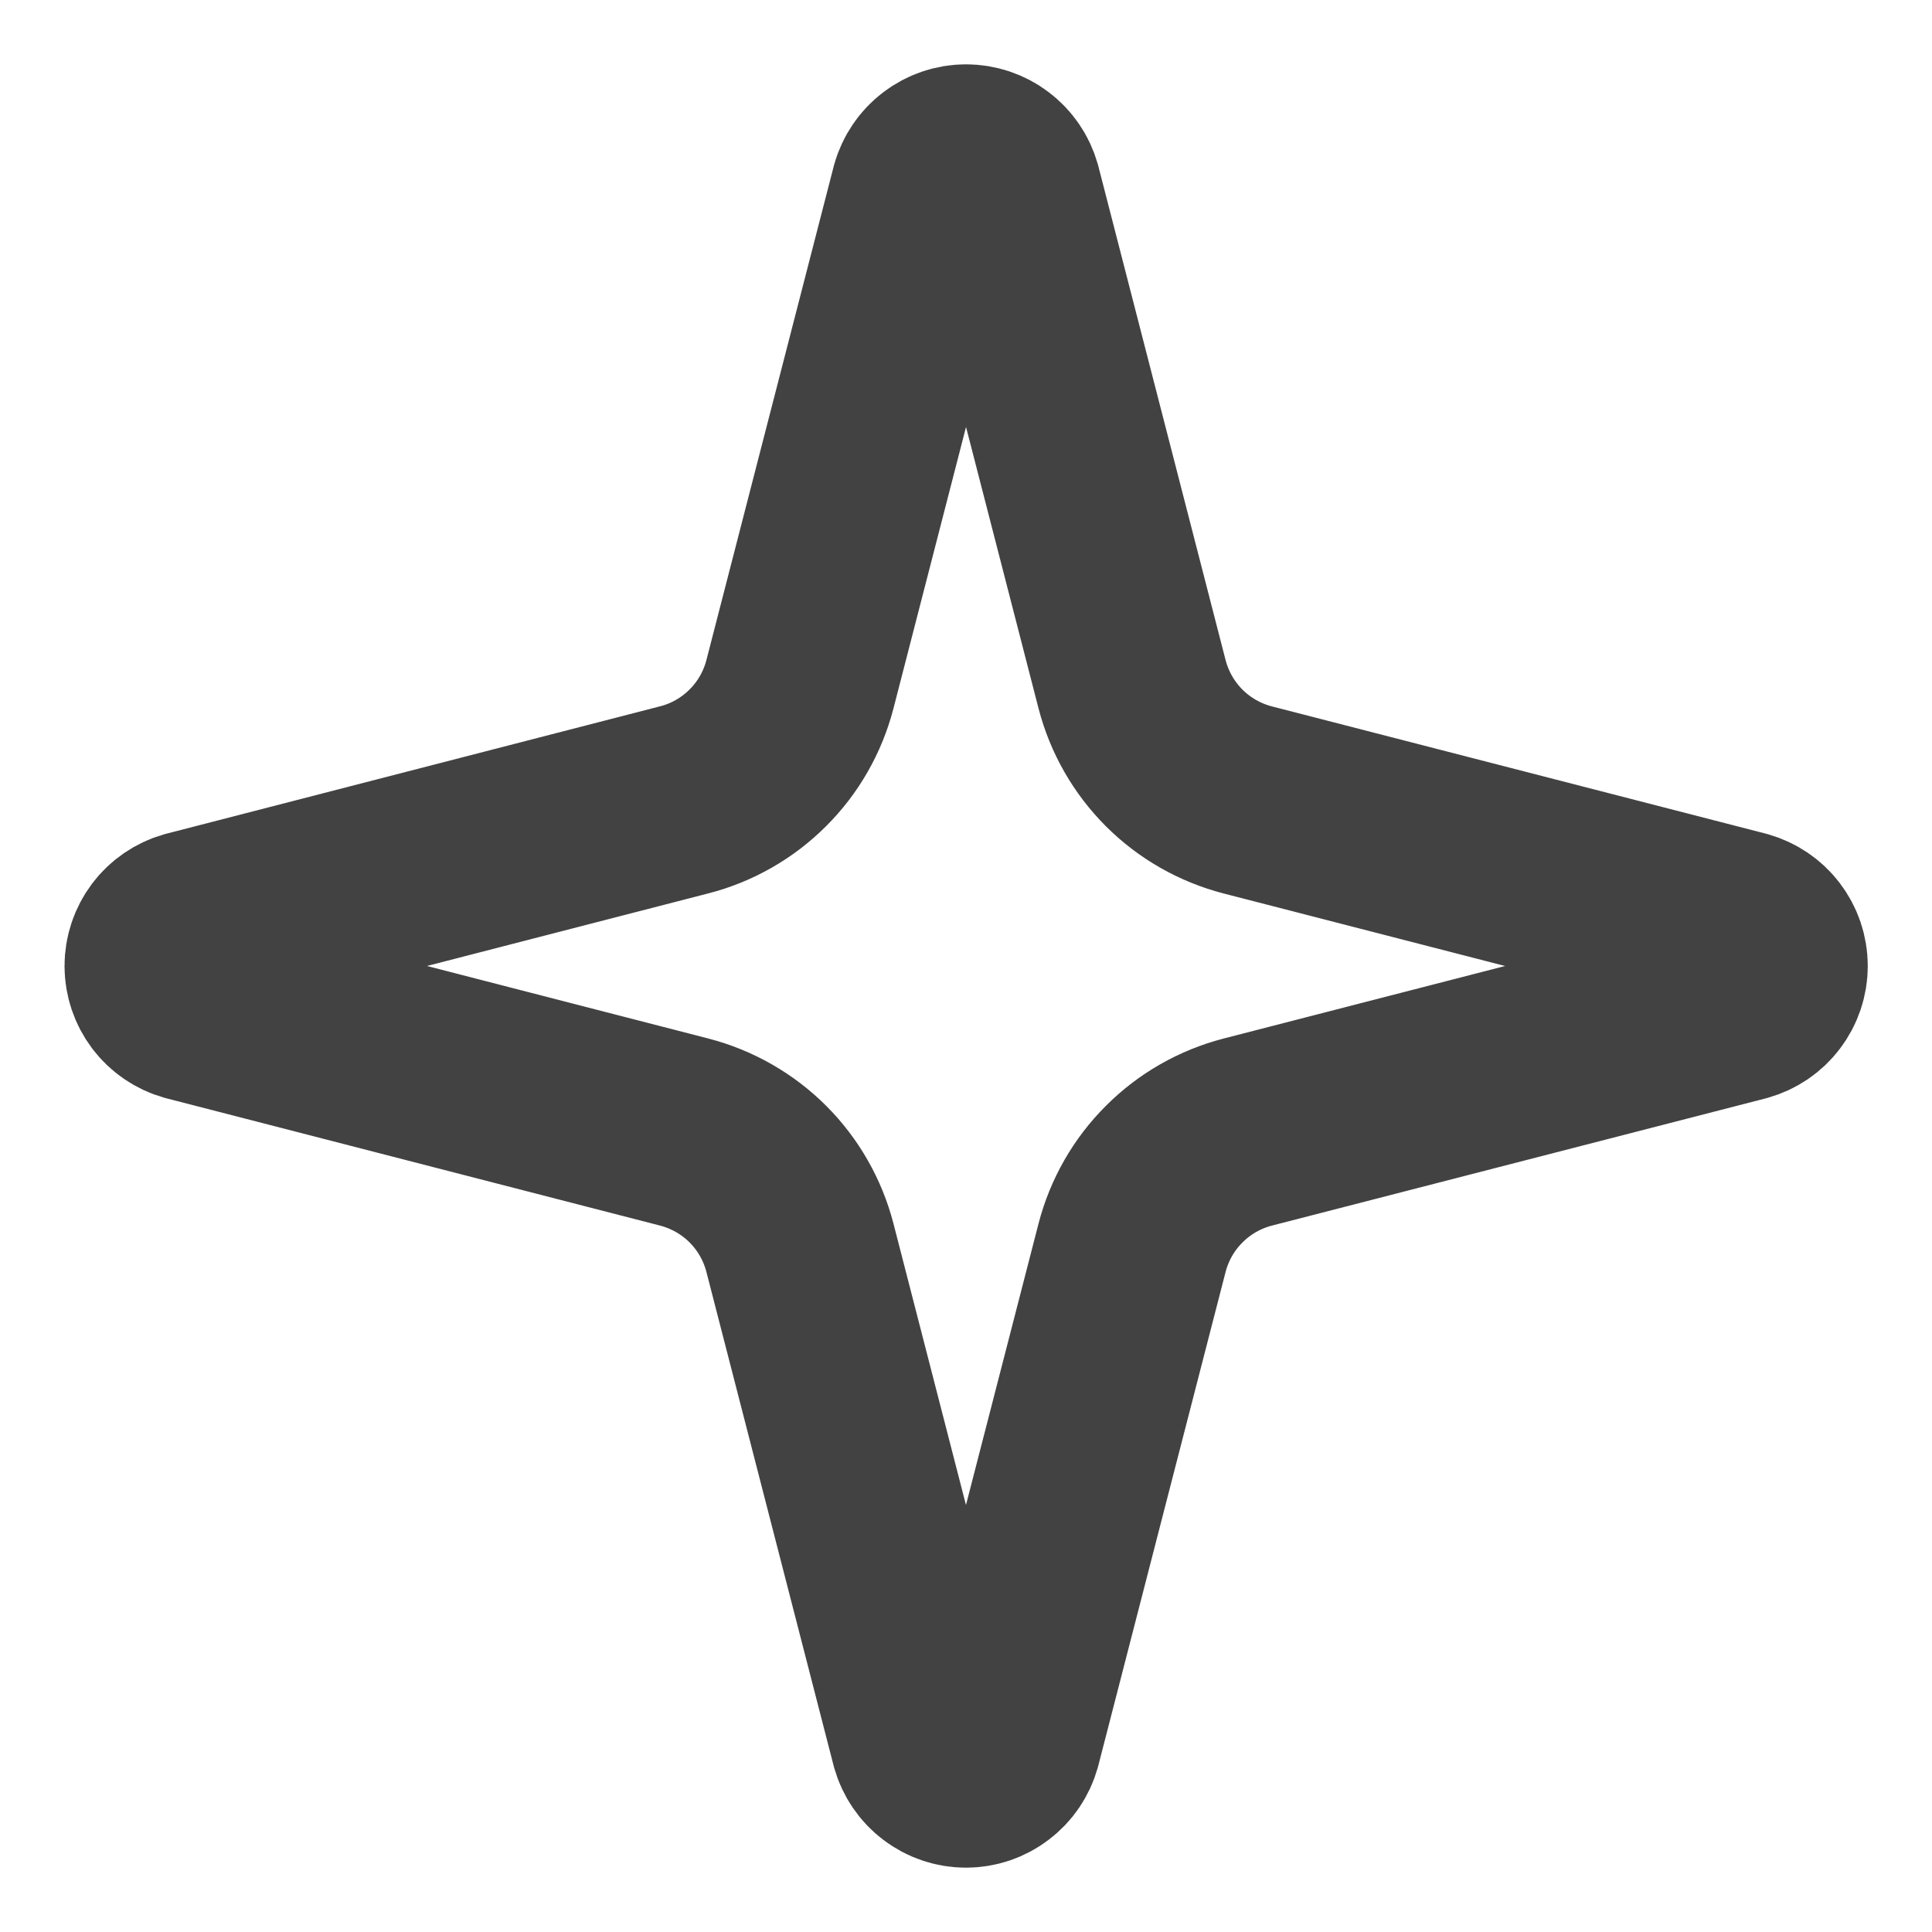 <svg width="20" height="20" viewBox="0 0 20 20" fill="none" xmlns="http://www.w3.org/2000/svg">
<g clip-path="url(#clip0_528_235)">
<path d="M8.281 12.917C8.206 12.628 8.056 12.365 7.846 12.155C7.635 11.944 7.372 11.794 7.083 11.719L1.971 10.401C1.884 10.376 1.807 10.324 1.752 10.251C1.698 10.179 1.668 10.091 1.668 10C1.668 9.909 1.698 9.821 1.752 9.749C1.807 9.676 1.884 9.624 1.971 9.599L7.083 8.28C7.372 8.206 7.635 8.055 7.845 7.845C8.056 7.635 8.206 7.372 8.281 7.083L9.599 1.971C9.624 1.883 9.676 1.806 9.749 1.751C9.821 1.696 9.91 1.666 10 1.666C10.091 1.666 10.18 1.696 10.252 1.751C10.325 1.806 10.377 1.883 10.402 1.971L11.719 7.083C11.794 7.372 11.944 7.635 12.155 7.846C12.365 8.056 12.628 8.206 12.917 8.281L18.029 9.598C18.117 9.623 18.195 9.675 18.25 9.748C18.305 9.82 18.335 9.909 18.335 10C18.335 10.091 18.305 10.18 18.25 10.252C18.195 10.325 18.117 10.377 18.029 10.402L12.917 11.719C12.628 11.794 12.365 11.944 12.155 12.155C11.944 12.365 11.794 12.628 11.719 12.917L10.401 18.029C10.376 18.117 10.324 18.194 10.251 18.249C10.179 18.304 10.091 18.334 10 18.334C9.909 18.334 9.82 18.304 9.748 18.249C9.675 18.194 9.623 18.117 9.598 18.029L8.281 12.917Z" stroke="#424242" stroke-width="2" stroke-linecap="round" stroke-linejoin="round"/>
</g>
<defs>
<clipPath id="clip0_528_235">
<rect width="20" height="20" fill="white"/>
</clipPath>
</defs>
</svg>
